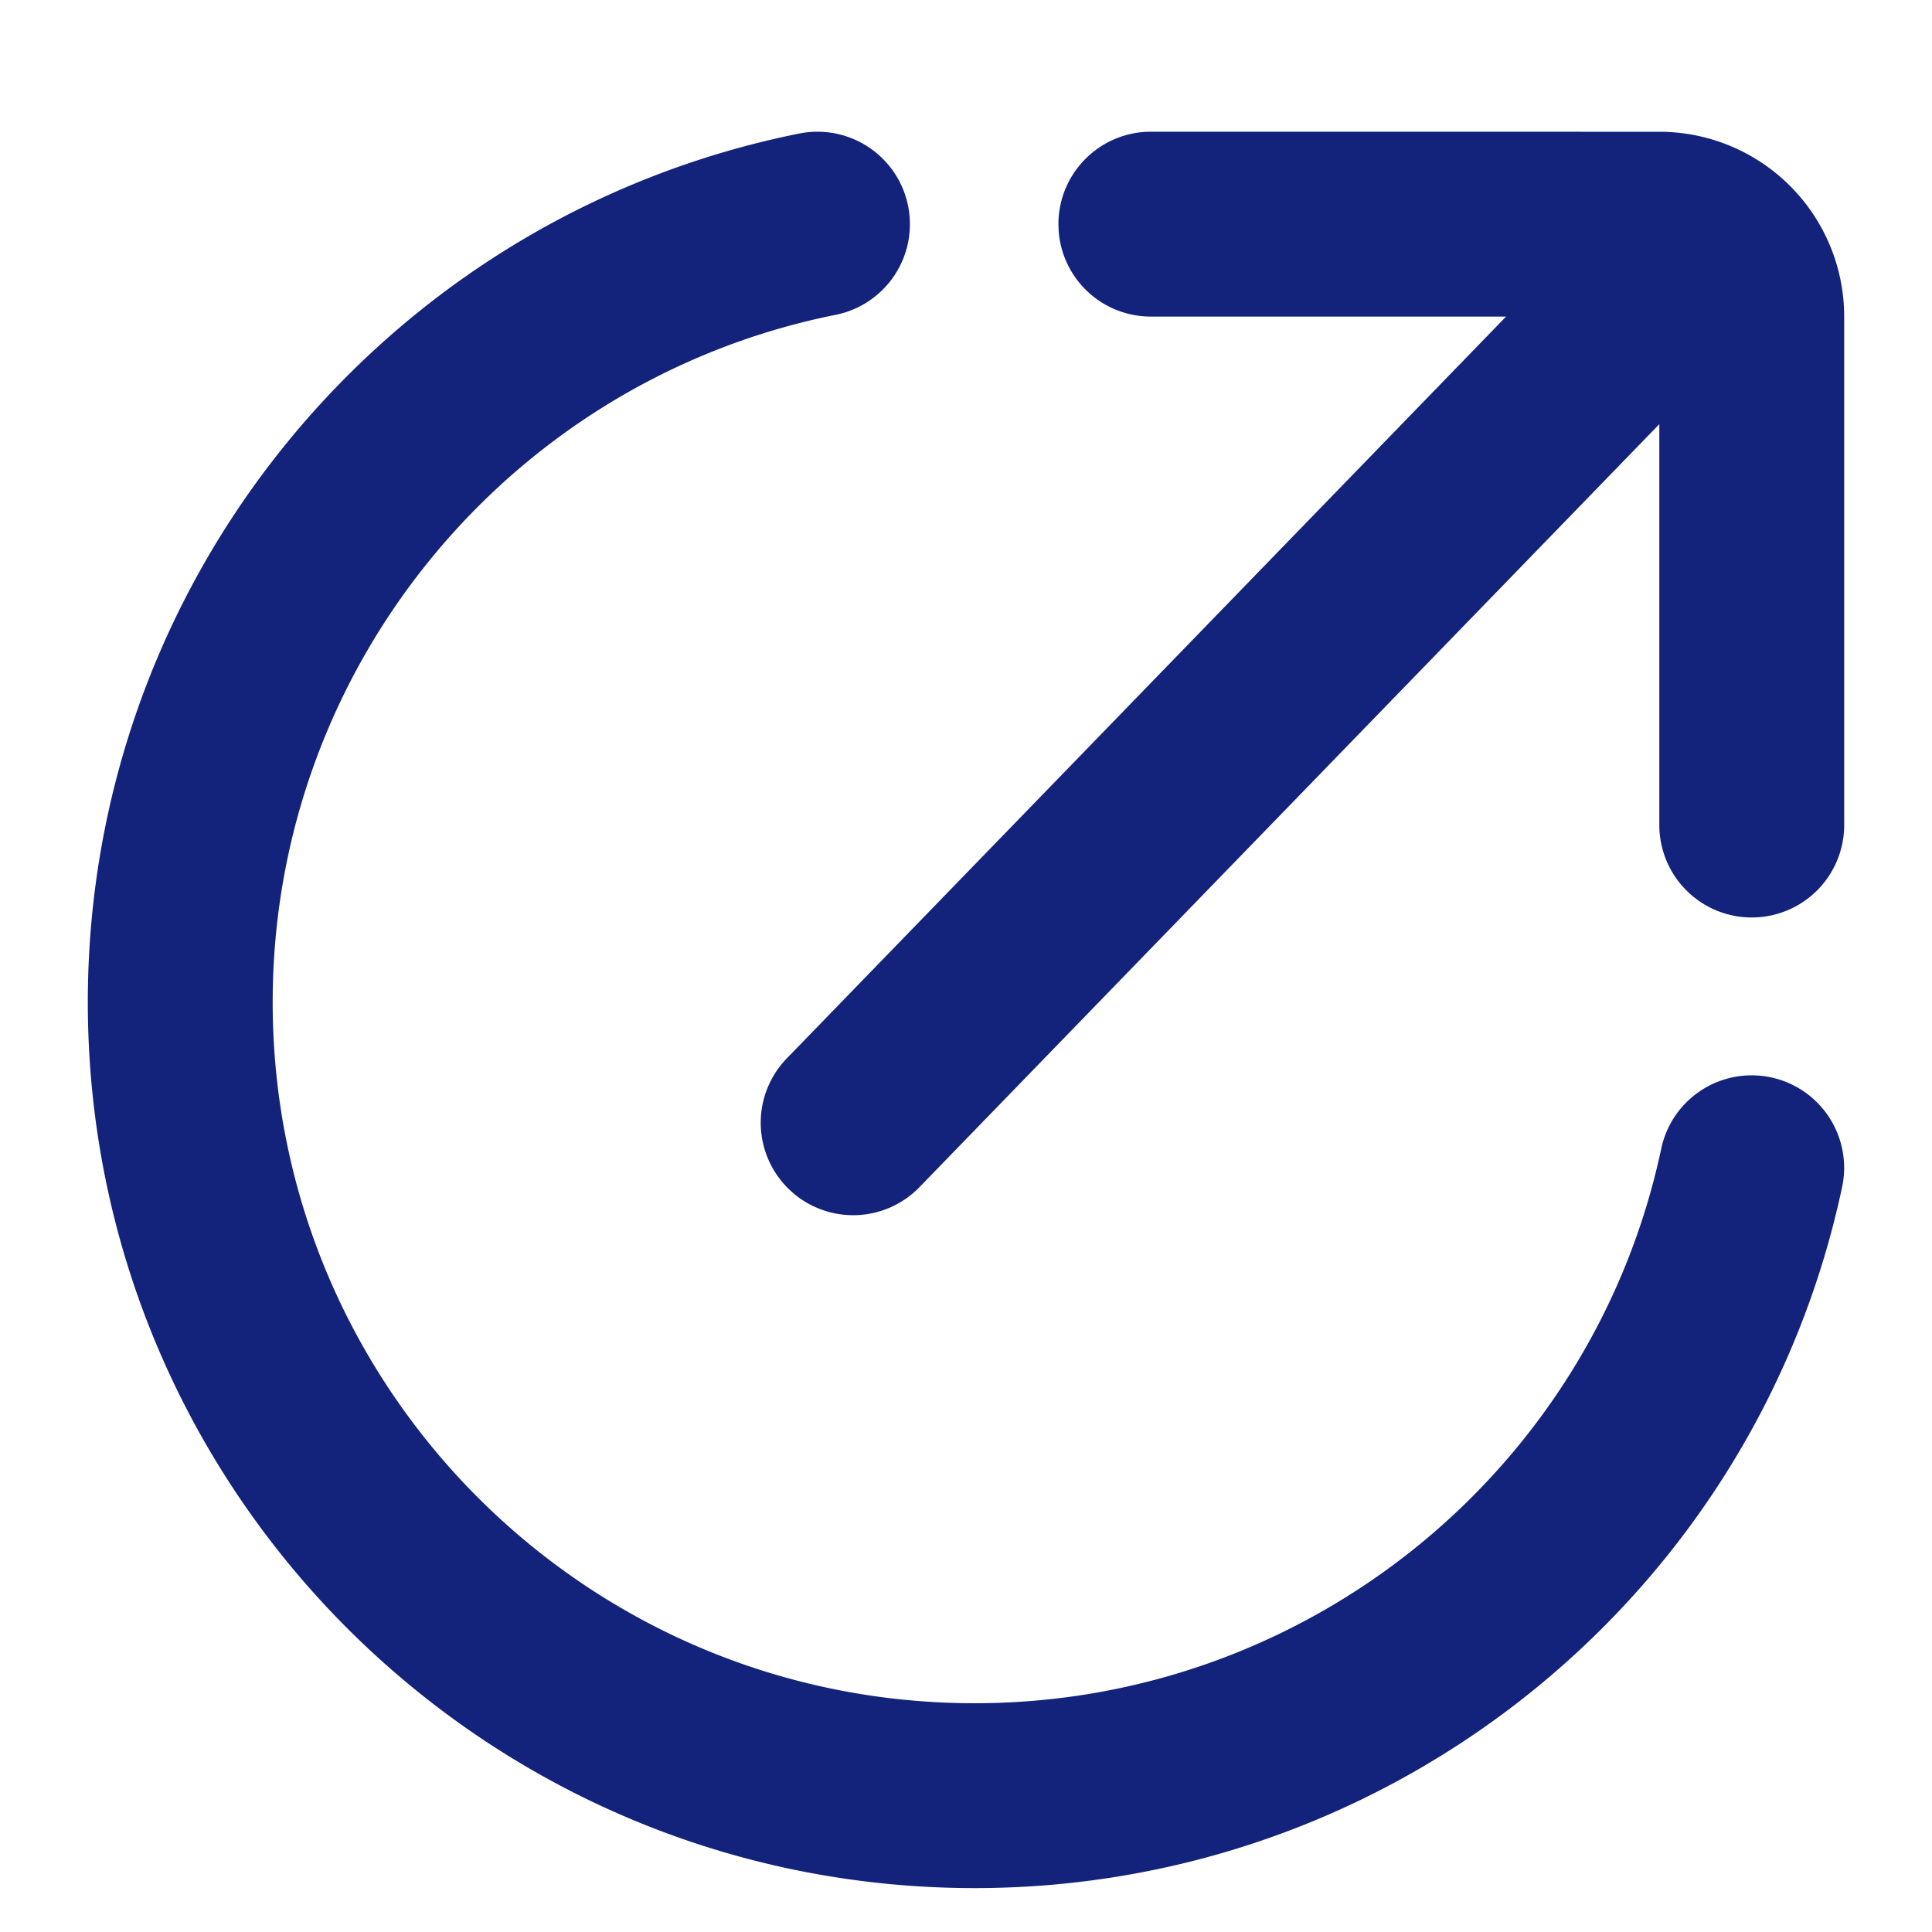 <?xml version="1.0" standalone="no"?><!DOCTYPE svg PUBLIC "-//W3C//DTD SVG 1.1//EN" "http://www.w3.org/Graphics/SVG/1.1/DTD/svg11.dtd"><svg t="1585716444788" class="icon" viewBox="0 0 1024 1024" version="1.1" xmlns="http://www.w3.org/2000/svg" p-id="4489" width="200" height="200" xmlns:xlink="http://www.w3.org/1999/xlink"><defs><style type="text/css"></style></defs><path d="M423.633 70.772a48.989 48.989 0 1 1 19.27 96.093C270.522 201.425 144.524 353.373 144.524 531.153c0 205.219 166.54 371.596 372.038 371.596 176.547 0 327.75-123.764 363.939-293.981a48.989 48.989 0 1 1 95.86 20.364C930.607 844.404 739.607 1000.727 516.585 1000.727 257.001 1000.727 46.545 790.505 46.545 531.153 46.545 306.432 205.731 114.502 423.633 70.772z m455.82-0.931A97.978 97.978 0 0 1 977.455 167.796V437.295a48.989 48.989 0 1 1-97.978 0V224.815L487.377 629.178a48.989 48.989 0 0 1-66.304 3.747l-2.979-2.676a48.989 48.989 0 0 1-1.071-69.283L798.255 167.796h-188.276a48.989 48.989 0 0 1-48.873-45.475l-0.116-3.491c0-27.066 21.946-49.012 48.989-49.012z" p-id="4490" fill="#13227a"></path></svg>